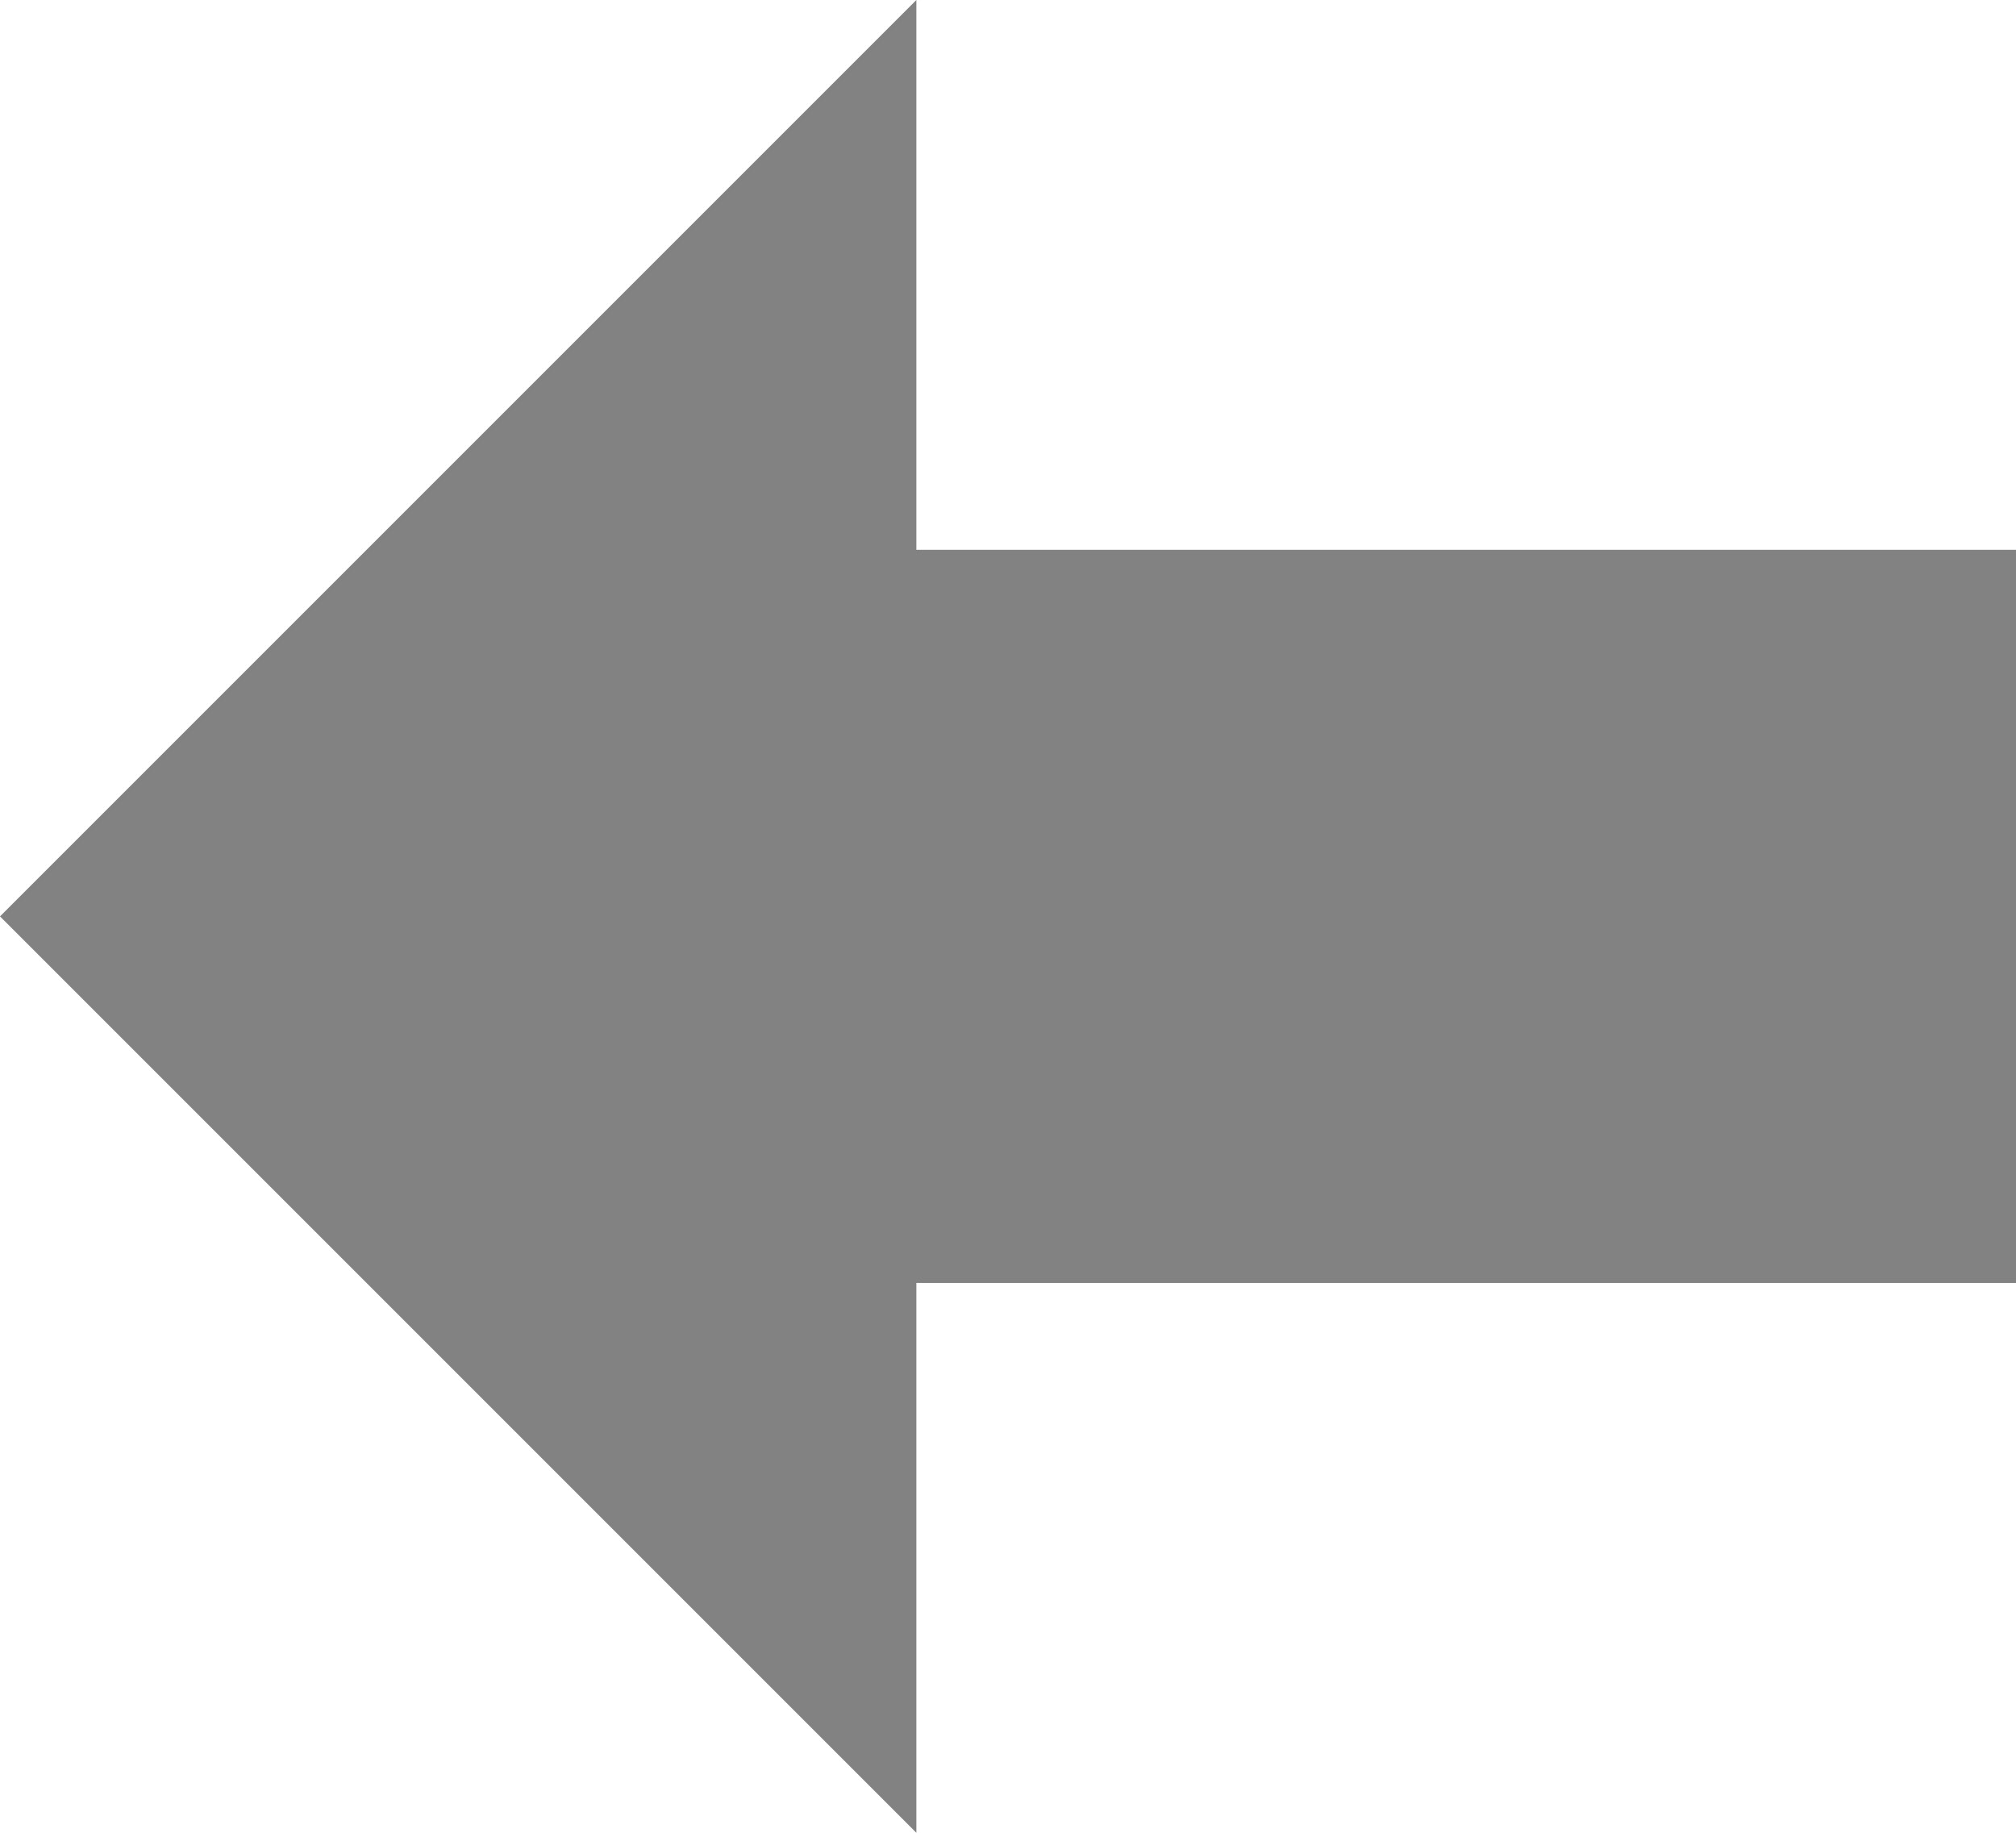 <?xml version="1.0" encoding="utf-8"?>
<!-- Generator: Adobe Illustrator 17.0.0, SVG Export Plug-In . SVG Version: 6.00 Build 0)  -->
<!DOCTYPE svg PUBLIC "-//W3C//DTD SVG 1.1//EN" "http://www.w3.org/Graphics/SVG/1.1/DTD/svg11.dtd">
<svg version="1.1" id="Layer_1" xmlns="http://www.w3.org/2000/svg" xmlns:xlink="http://www.w3.org/1999/xlink" x="0px" y="0px"
	 width="11px" height="10px" viewBox="0 0 11 10" enable-background="new 0 0 11 10" xml:space="preserve">
<polygon fill="#828282" points="5,7 11,7 11,3 5,3 5,0 0,5 5,10 "/>
</svg>
